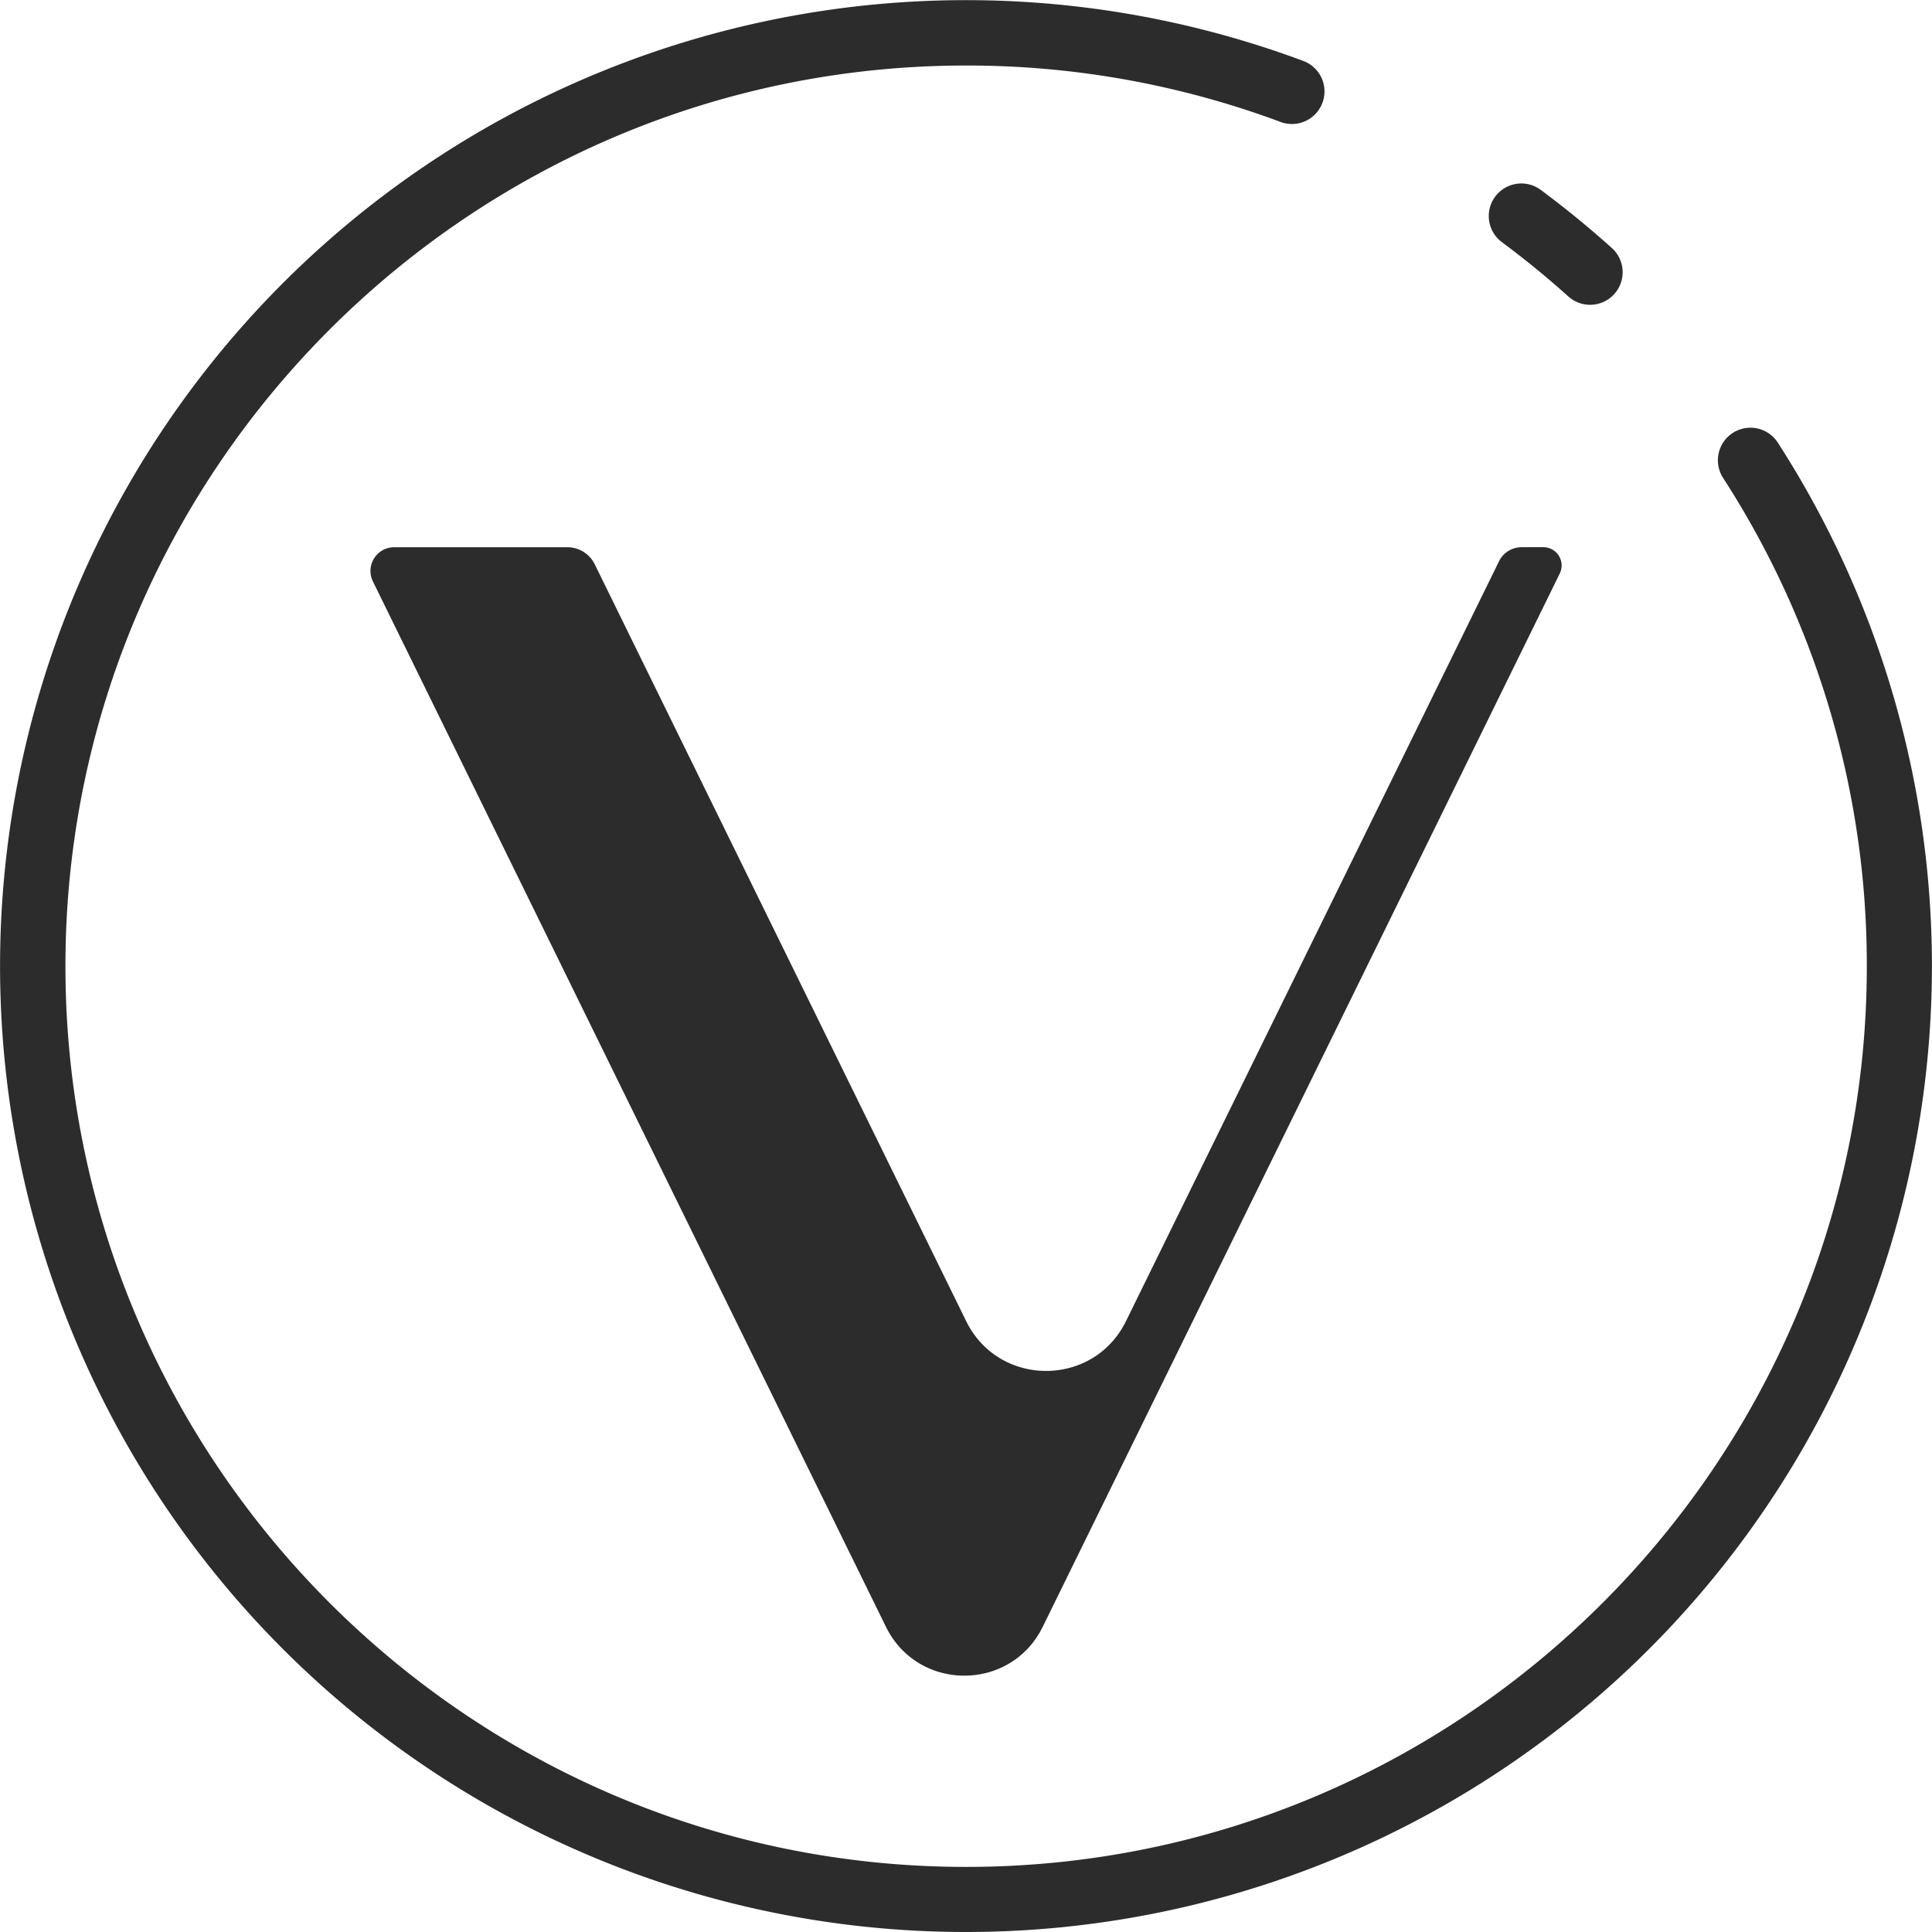 <?xml version="1.0" standalone="no"?><!DOCTYPE svg PUBLIC "-//W3C//DTD SVG 1.1//EN" "http://www.w3.org/Graphics/SVG/1.1/DTD/svg11.dtd"><svg class="icon" width="240px" height="240.00px" viewBox="0 0 1024 1024" version="1.1" xmlns="http://www.w3.org/2000/svg"><path d="M942.427 234.84a17.255 17.255 0 1 0-28.988 18.716 475.626 475.626 0 0 1 76.014 258.559c0 263.23-214.145 477.386-477.386 477.386s-477.386-214.157-477.386-477.386 214.145-477.386 477.386-477.386a475.684 475.684 0 0 1 166.659 29.909 17.255 17.255 0 0 0 12.055-32.336 511.965 511.965 0 1 0 251.646 202.538z" fill="#2c2c2c" /><path d="M796.06 128.365a482.808 482.808 0 0 1 34.97 28.563 17.255 17.255 0 1 0 23.064-25.664c-11.963-10.756-24.571-21.051-37.478-30.622a17.256 17.256 0 1 0-20.556 27.723zM806.447 290.032a13.286 13.286 0 0 0-11.917 7.431L596.8 700.228c-17.255 35.189-67.444 35.189-84.71 0L315.223 299.085a16.174 16.174 0 0 0-14.517-9.042h-91.796a12.585 12.585 0 0 0-11.273 18.118l271.937 554.09c16.944 34.51 66.144 34.51 83.088 0l274.043-558.277a9.674 9.674 0 0 0-8.685-13.942z" fill="#2c2c2c" /></svg>